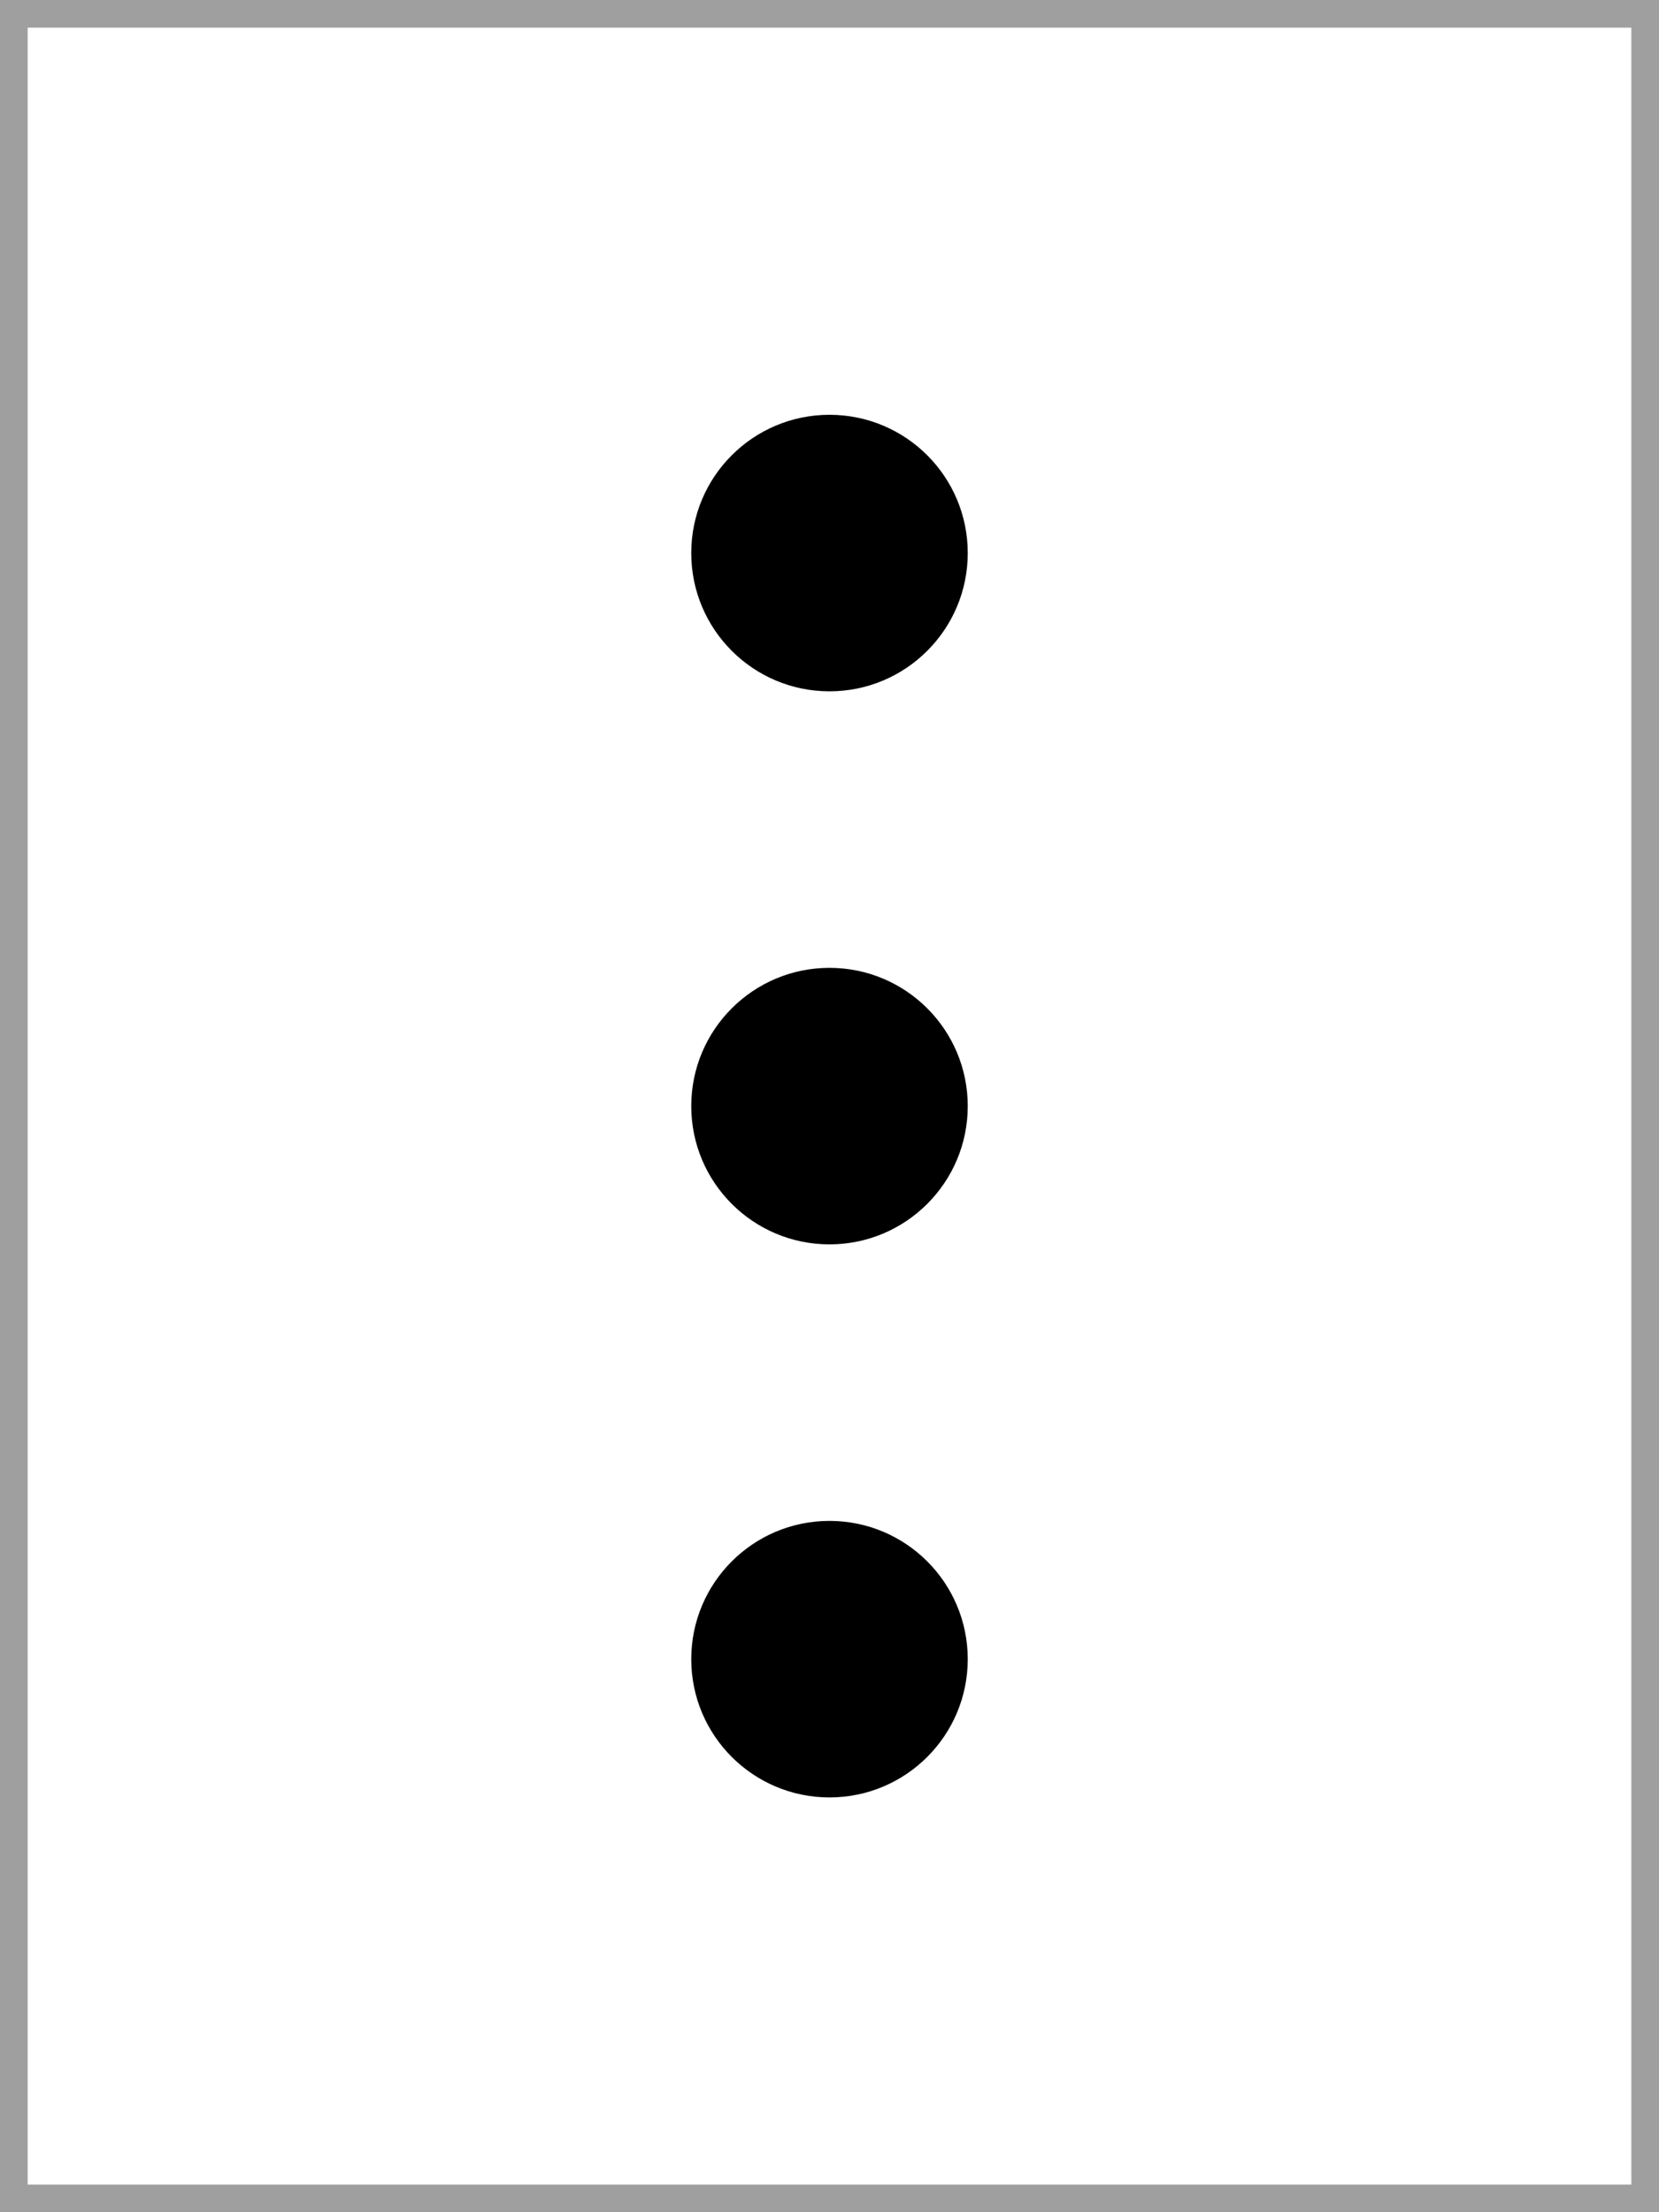<svg width="60" height="80" viewBox="0 0 60 80" fill="none" xmlns="http://www.w3.org/2000/svg">
<rect x="0" y="0" width="60" height="80" fill="#333333" stroke="none"/>
<rect x="0.5" y="0.5" width="59" height="79" fill="white" stroke="#9F9F9F"/>
<circle cx="30" cy="60" r="5" fill="black"/>
<circle cx="30" cy="20" r="5" fill="black"/>
<circle cx="30" cy="40" r="5" fill="black"/>
</svg>
